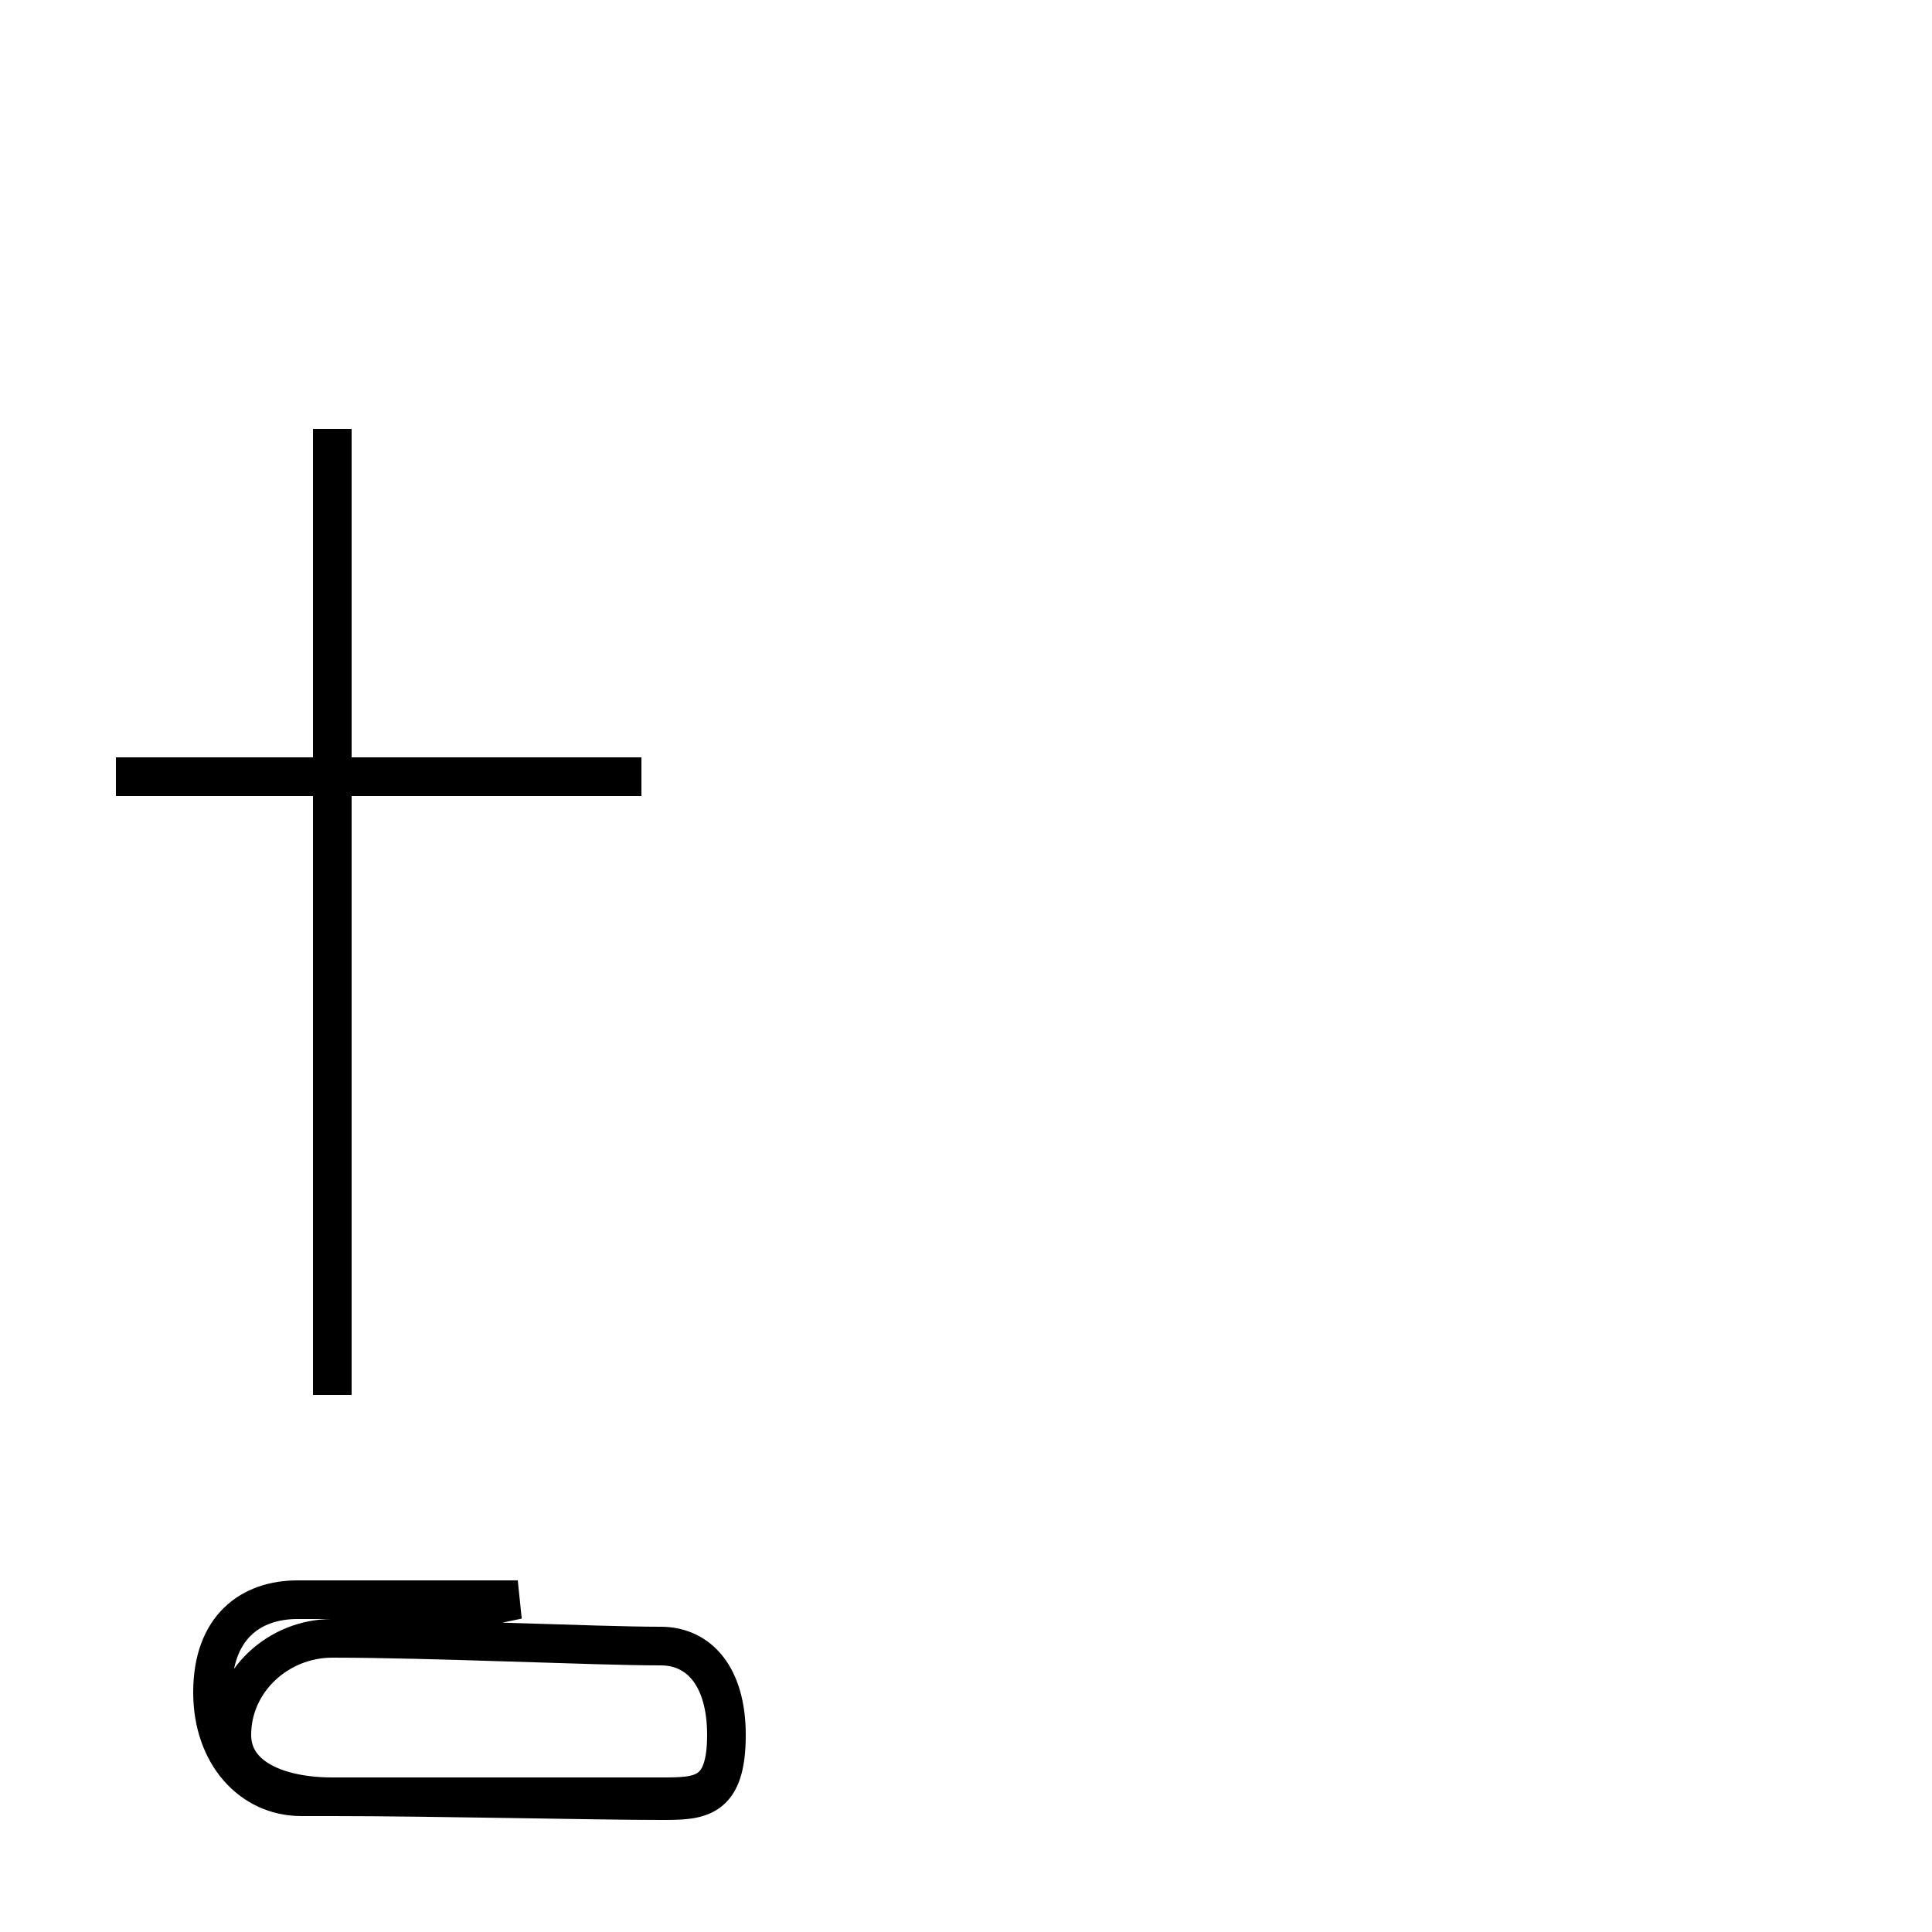 <?xml version='1.0' encoding='utf8'?>
<svg viewBox="0.0 -6.0 50.0 50.0" version="1.1" xmlns="http://www.w3.org/2000/svg">
<rect x="0.0" y="-6.0" width="50.0" height="50.0" fill="#808080" stroke="none"/>
<rect x="-1000" y="-1000" width="2000" height="2000" stroke="white" fill="white"/>
<g style="fill:white;stroke:#000000;  stroke-width:1">
<path d="M 13.4 -2.6 C 11.2 -2.6 8.9 -2.6 7.7 -2.6 C 6.5 -2.6 5.5 -1.9 5.5 -0.2 C 5.5 1.4 6.5 2.5 7.8 2.5 C 10.1 2.5 14.8 2.5 17.1 2.5 C 18.1 2.5 18.8 2.5 18.8 0.9 C 18.8 -0.6 18.1 -1.4 17.1 -1.4 C 15.4 -1.4 11.2 -1.6 8.6 -1.6 C 7.2 -1.6 6.0 -0.5 6.0 0.9 C 6.0 2.0 7.2 2.5 8.6 2.5 C 11.2 2.5 15.4 2.6 17.1 2.6 C 18.1 2.6 18.8 2.6 18.8 0.9 C 18.8 -0.6 18.1 -1.4 17.1 -1.4 C 15.4 -1.4 11.2 -1.6 8.6 -1.6 Z M 16.6 -23.9 L 3.0 -23.9 M 8.6 -7.9 L 8.6 -32.9" transform="translate(0.0, 38.0)" />
</g>
</svg>